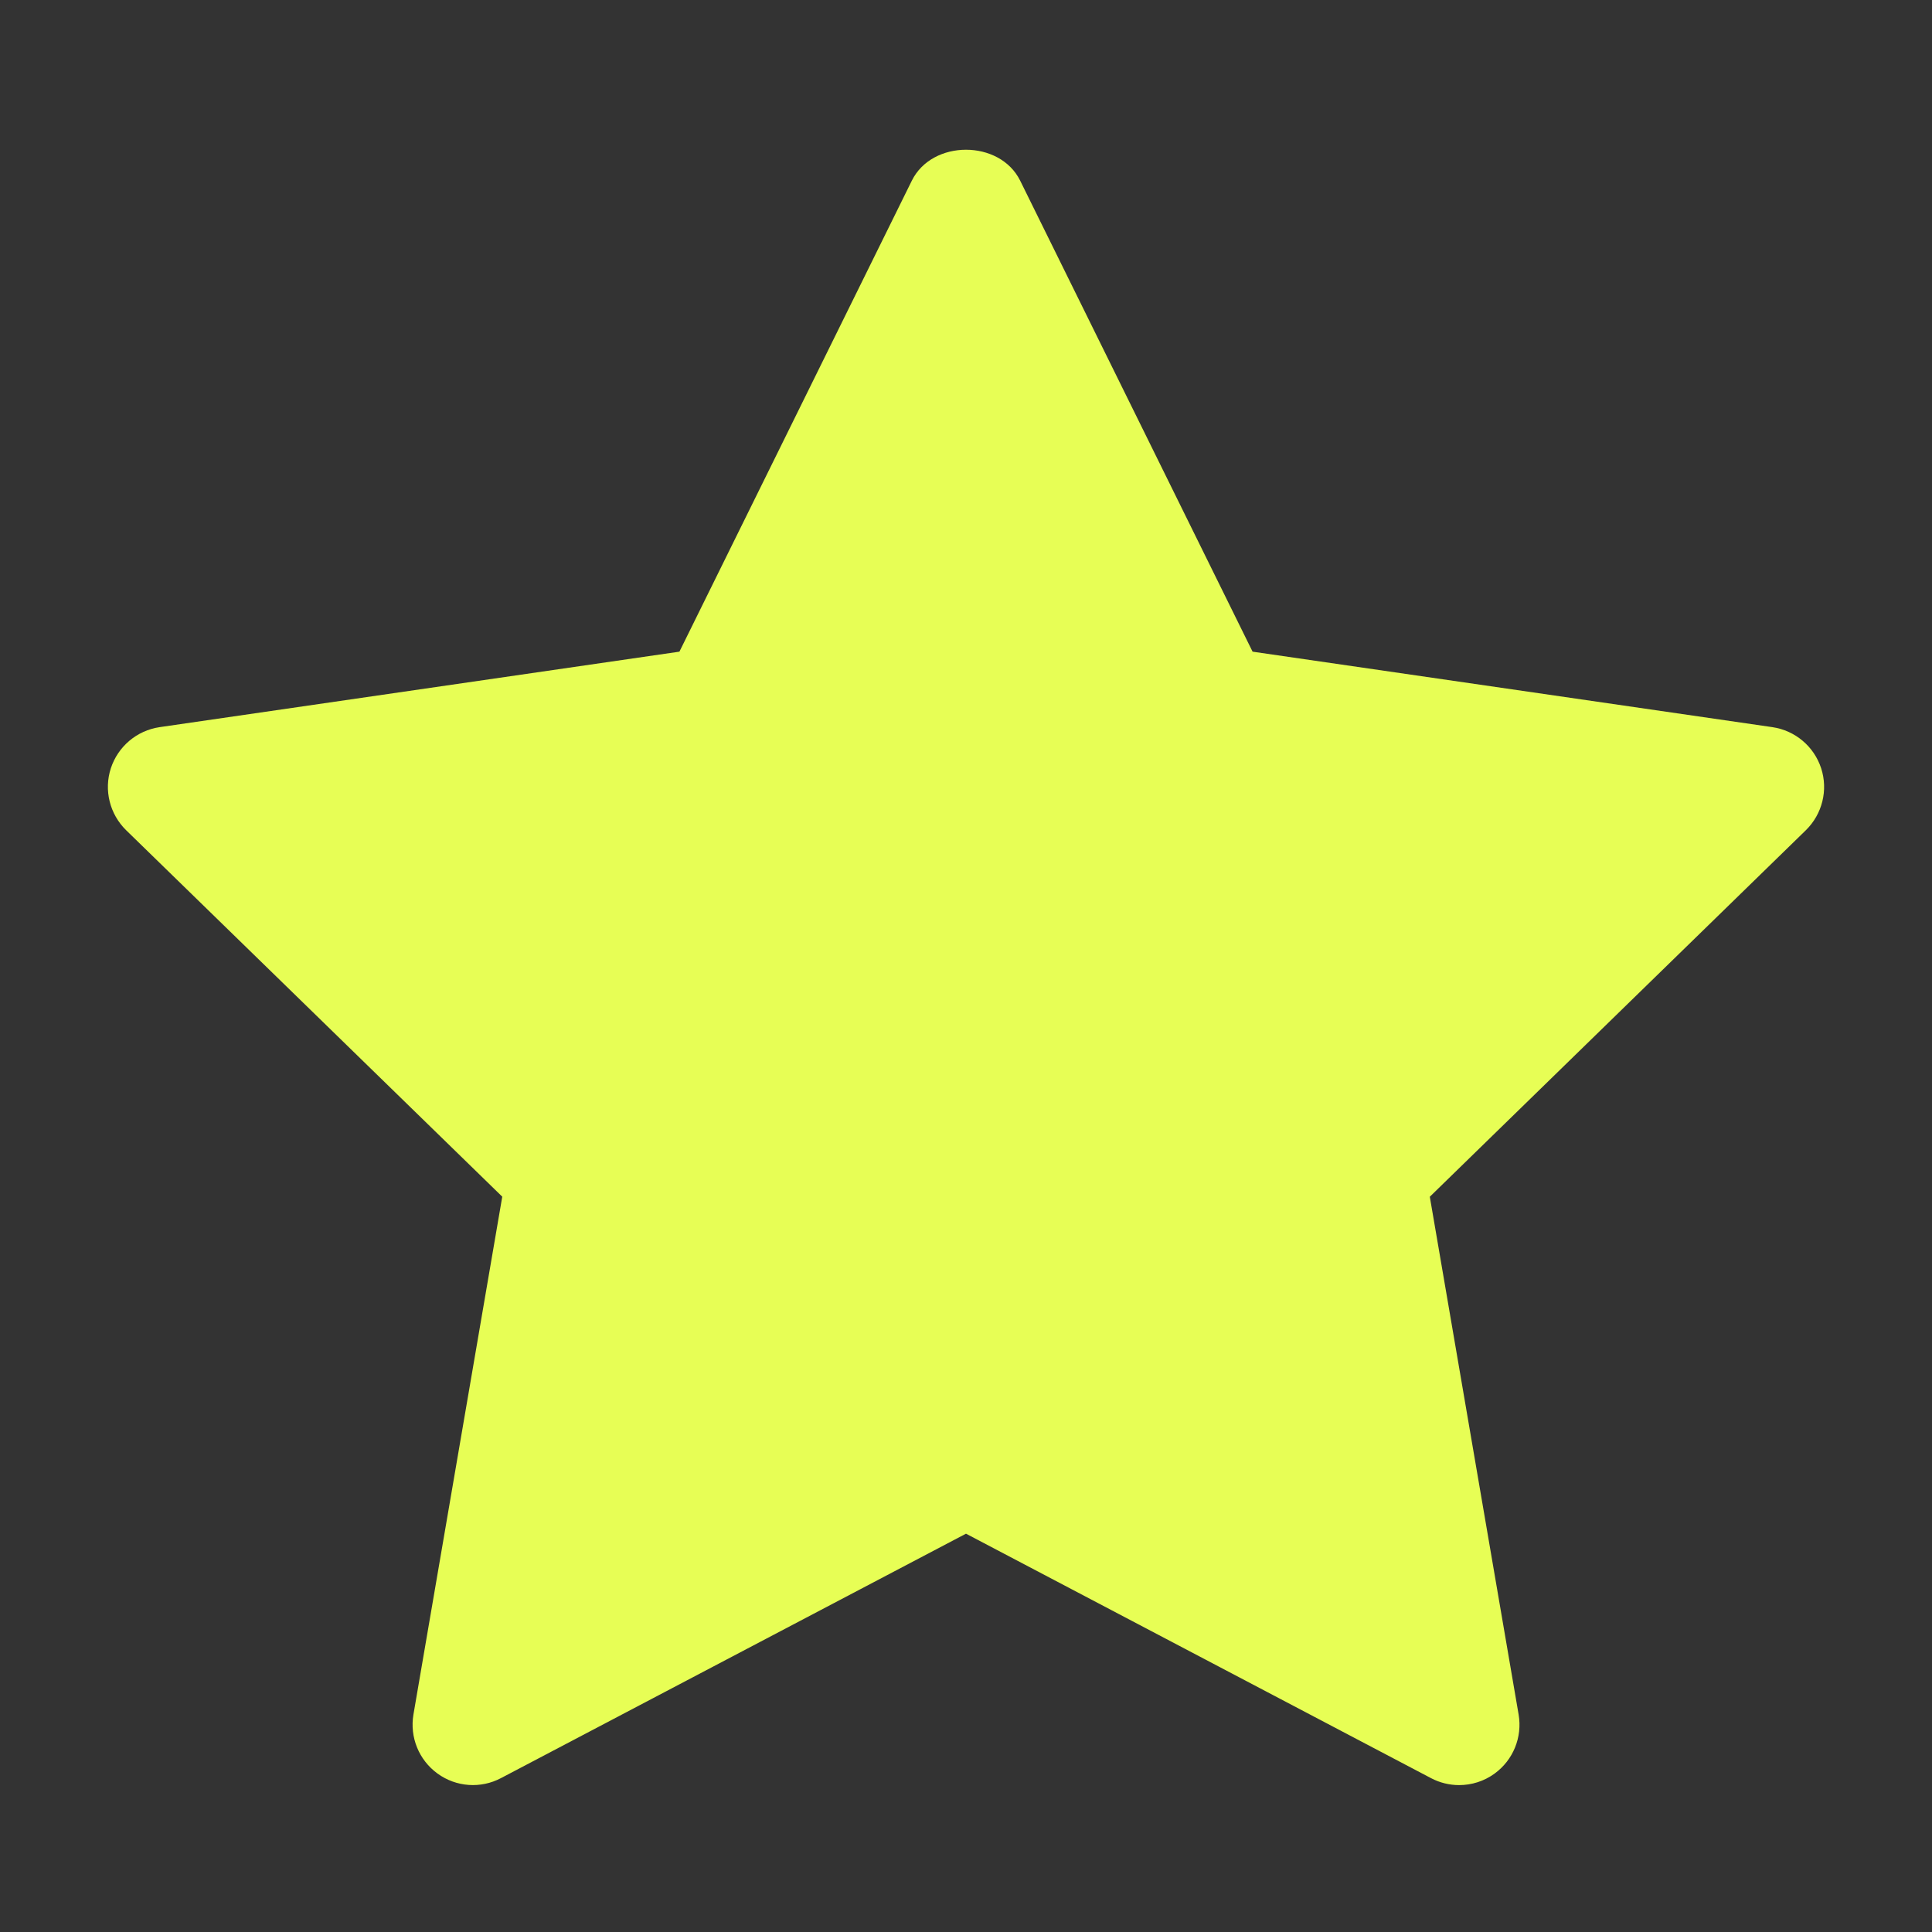 <svg width="30" height="30" viewBox="0 0 30 30" fill="none" xmlns="http://www.w3.org/2000/svg">
<rect x="0" y="0" width="30" height="30" fill="#333333" stroke="none"/>
<path d="M28.042 12.891L22.202 18.583L23.581 26.623C23.641 26.975 23.497 27.33 23.208 27.54C23.045 27.659 22.851 27.719 22.657 27.719C22.508 27.719 22.358 27.683 22.221 27.611L15 23.815L7.78 27.61C7.465 27.777 7.082 27.75 6.793 27.539C6.504 27.329 6.36 26.974 6.42 26.622L7.799 18.582L1.958 12.891C1.703 12.641 1.611 12.268 1.721 11.93C1.832 11.591 2.125 11.343 2.479 11.291L10.55 10.119L14.159 2.805C14.475 2.165 15.525 2.165 15.841 2.805L19.45 10.119L27.521 11.291C27.875 11.343 28.168 11.59 28.279 11.93C28.389 12.269 28.297 12.64 28.042 12.891Z" fill="#E7FE55"/>
</svg>
